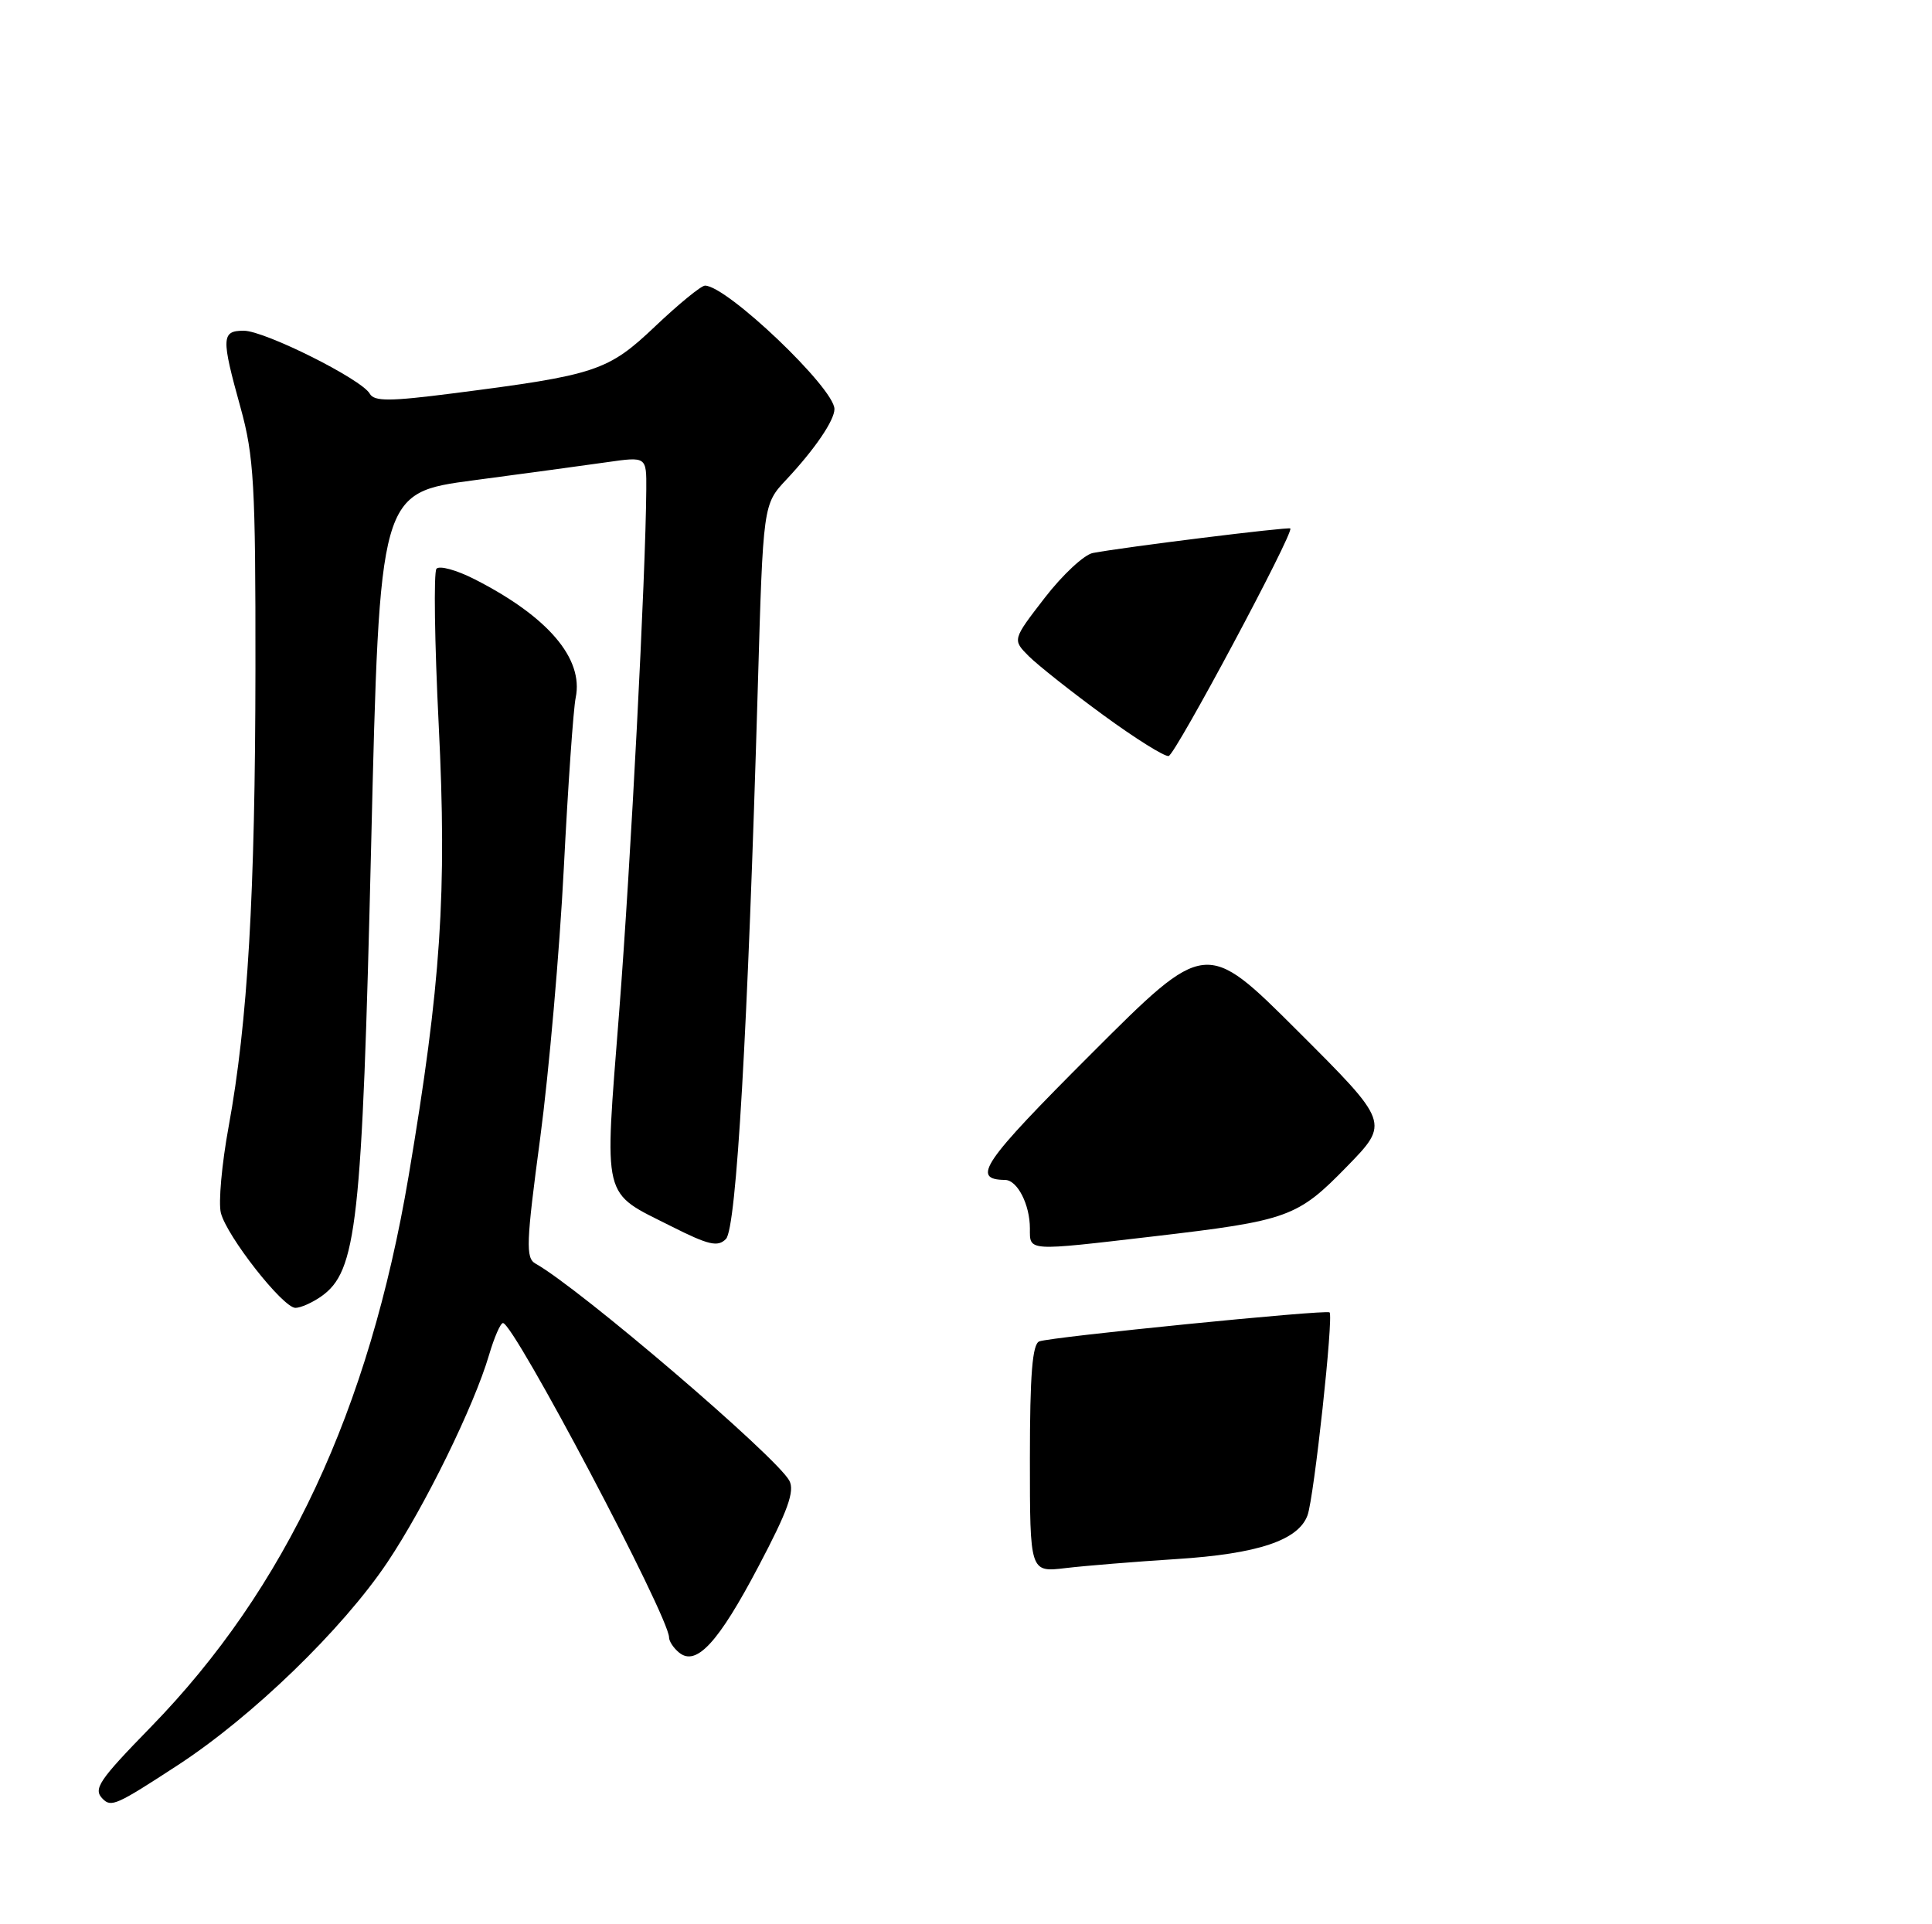 <?xml version="1.0" encoding="UTF-8" standalone="no"?>
<!DOCTYPE svg PUBLIC "-//W3C//DTD SVG 1.1//EN" "http://www.w3.org/Graphics/SVG/1.1/DTD/svg11.dtd" >
<svg xmlns="http://www.w3.org/2000/svg" xmlns:xlink="http://www.w3.org/1999/xlink" version="1.1" viewBox="0 0 257 256">
 <g >
 <path fill="currentColor"
d=" M 23.62 234.86 C 33.55 228.39 45.53 216.79 51.52 207.87 C 56.50 200.44 63.05 187.09 65.06 180.25 C 65.75 177.91 66.58 176.01 66.91 176.02 C 68.38 176.06 89.00 215.10 89.00 217.85 C 89.00 218.35 89.59 219.25 90.32 219.85 C 92.61 221.75 95.55 218.56 100.90 208.39 C 104.80 201.00 105.74 198.38 105.00 196.99 C 103.28 193.79 77.10 171.39 71.23 168.11 C 69.91 167.37 69.99 165.39 71.86 151.39 C 73.02 142.65 74.44 126.50 75.00 115.50 C 75.56 104.50 76.27 94.30 76.58 92.82 C 77.65 87.61 72.90 82.04 63.13 77.06 C 60.73 75.84 58.45 75.21 58.06 75.67 C 57.68 76.13 57.81 85.49 58.36 96.47 C 59.47 118.81 58.67 130.87 54.36 156.44 C 49.09 187.66 38.02 211.33 20.07 229.76 C 13.09 236.92 12.36 238.02 13.67 239.33 C 14.80 240.47 15.51 240.15 23.62 234.86 Z  M 42.71 172.49 C 47.47 169.15 48.16 163.01 49.37 112.53 C 50.50 65.56 50.50 65.56 63.00 63.90 C 69.88 62.99 77.86 61.90 80.75 61.49 C 86.00 60.74 86.00 60.74 85.97 65.12 C 85.89 76.57 83.91 114.77 82.36 134.68 C 80.38 160.10 79.98 158.45 89.32 163.16 C 94.26 165.65 95.49 165.94 96.57 164.83 C 97.96 163.41 99.47 137.26 100.81 91.30 C 101.51 67.10 101.51 67.10 104.61 63.80 C 108.39 59.76 111.00 55.93 111.00 54.42 C 111.00 51.65 96.68 38.00 93.78 38.00 C 93.27 38.00 90.30 40.43 87.18 43.39 C 80.87 49.38 79.33 49.89 60.20 52.34 C 51.85 53.41 49.77 53.42 49.19 52.38 C 48.11 50.45 35.20 44.00 32.43 44.00 C 29.45 44.00 29.41 44.91 32.00 54.24 C 33.78 60.67 34.00 64.49 33.98 88.98 C 33.95 118.98 32.96 135.98 30.41 149.91 C 29.50 154.86 29.04 160.02 29.38 161.36 C 30.16 164.47 37.64 174.00 39.30 174.00 C 39.99 174.00 41.52 173.32 42.71 172.49 Z  M 137.00 194.06 C 137.00 182.88 137.33 178.81 138.25 178.46 C 139.83 177.86 176.37 174.21 176.86 174.60 C 177.42 175.05 174.80 199.23 173.93 201.60 C 172.71 204.93 167.31 206.73 156.50 207.42 C 151.00 207.77 144.36 208.31 141.75 208.62 C 137.00 209.19 137.00 209.19 137.00 194.06 Z  M 137.00 163.43 C 137.00 160.27 135.34 157.01 133.71 156.98 C 129.14 156.93 130.65 154.71 145.19 140.17 C 160.40 124.96 160.40 124.96 172.62 137.16 C 184.85 149.37 184.85 149.37 179.17 155.20 C 172.59 161.95 171.39 162.39 153.45 164.49 C 136.49 166.47 137.00 166.50 137.00 163.43 Z  M 146.77 95.14 C 142.51 92.03 138.05 88.49 136.85 87.30 C 134.67 85.11 134.67 85.11 138.97 79.54 C 141.33 76.48 144.22 73.79 145.38 73.57 C 149.55 72.78 171.40 70.07 171.64 70.31 C 172.16 70.83 156.37 100.37 155.46 100.58 C 154.93 100.70 151.02 98.25 146.77 95.14 Z "/>
</g>
</svg>